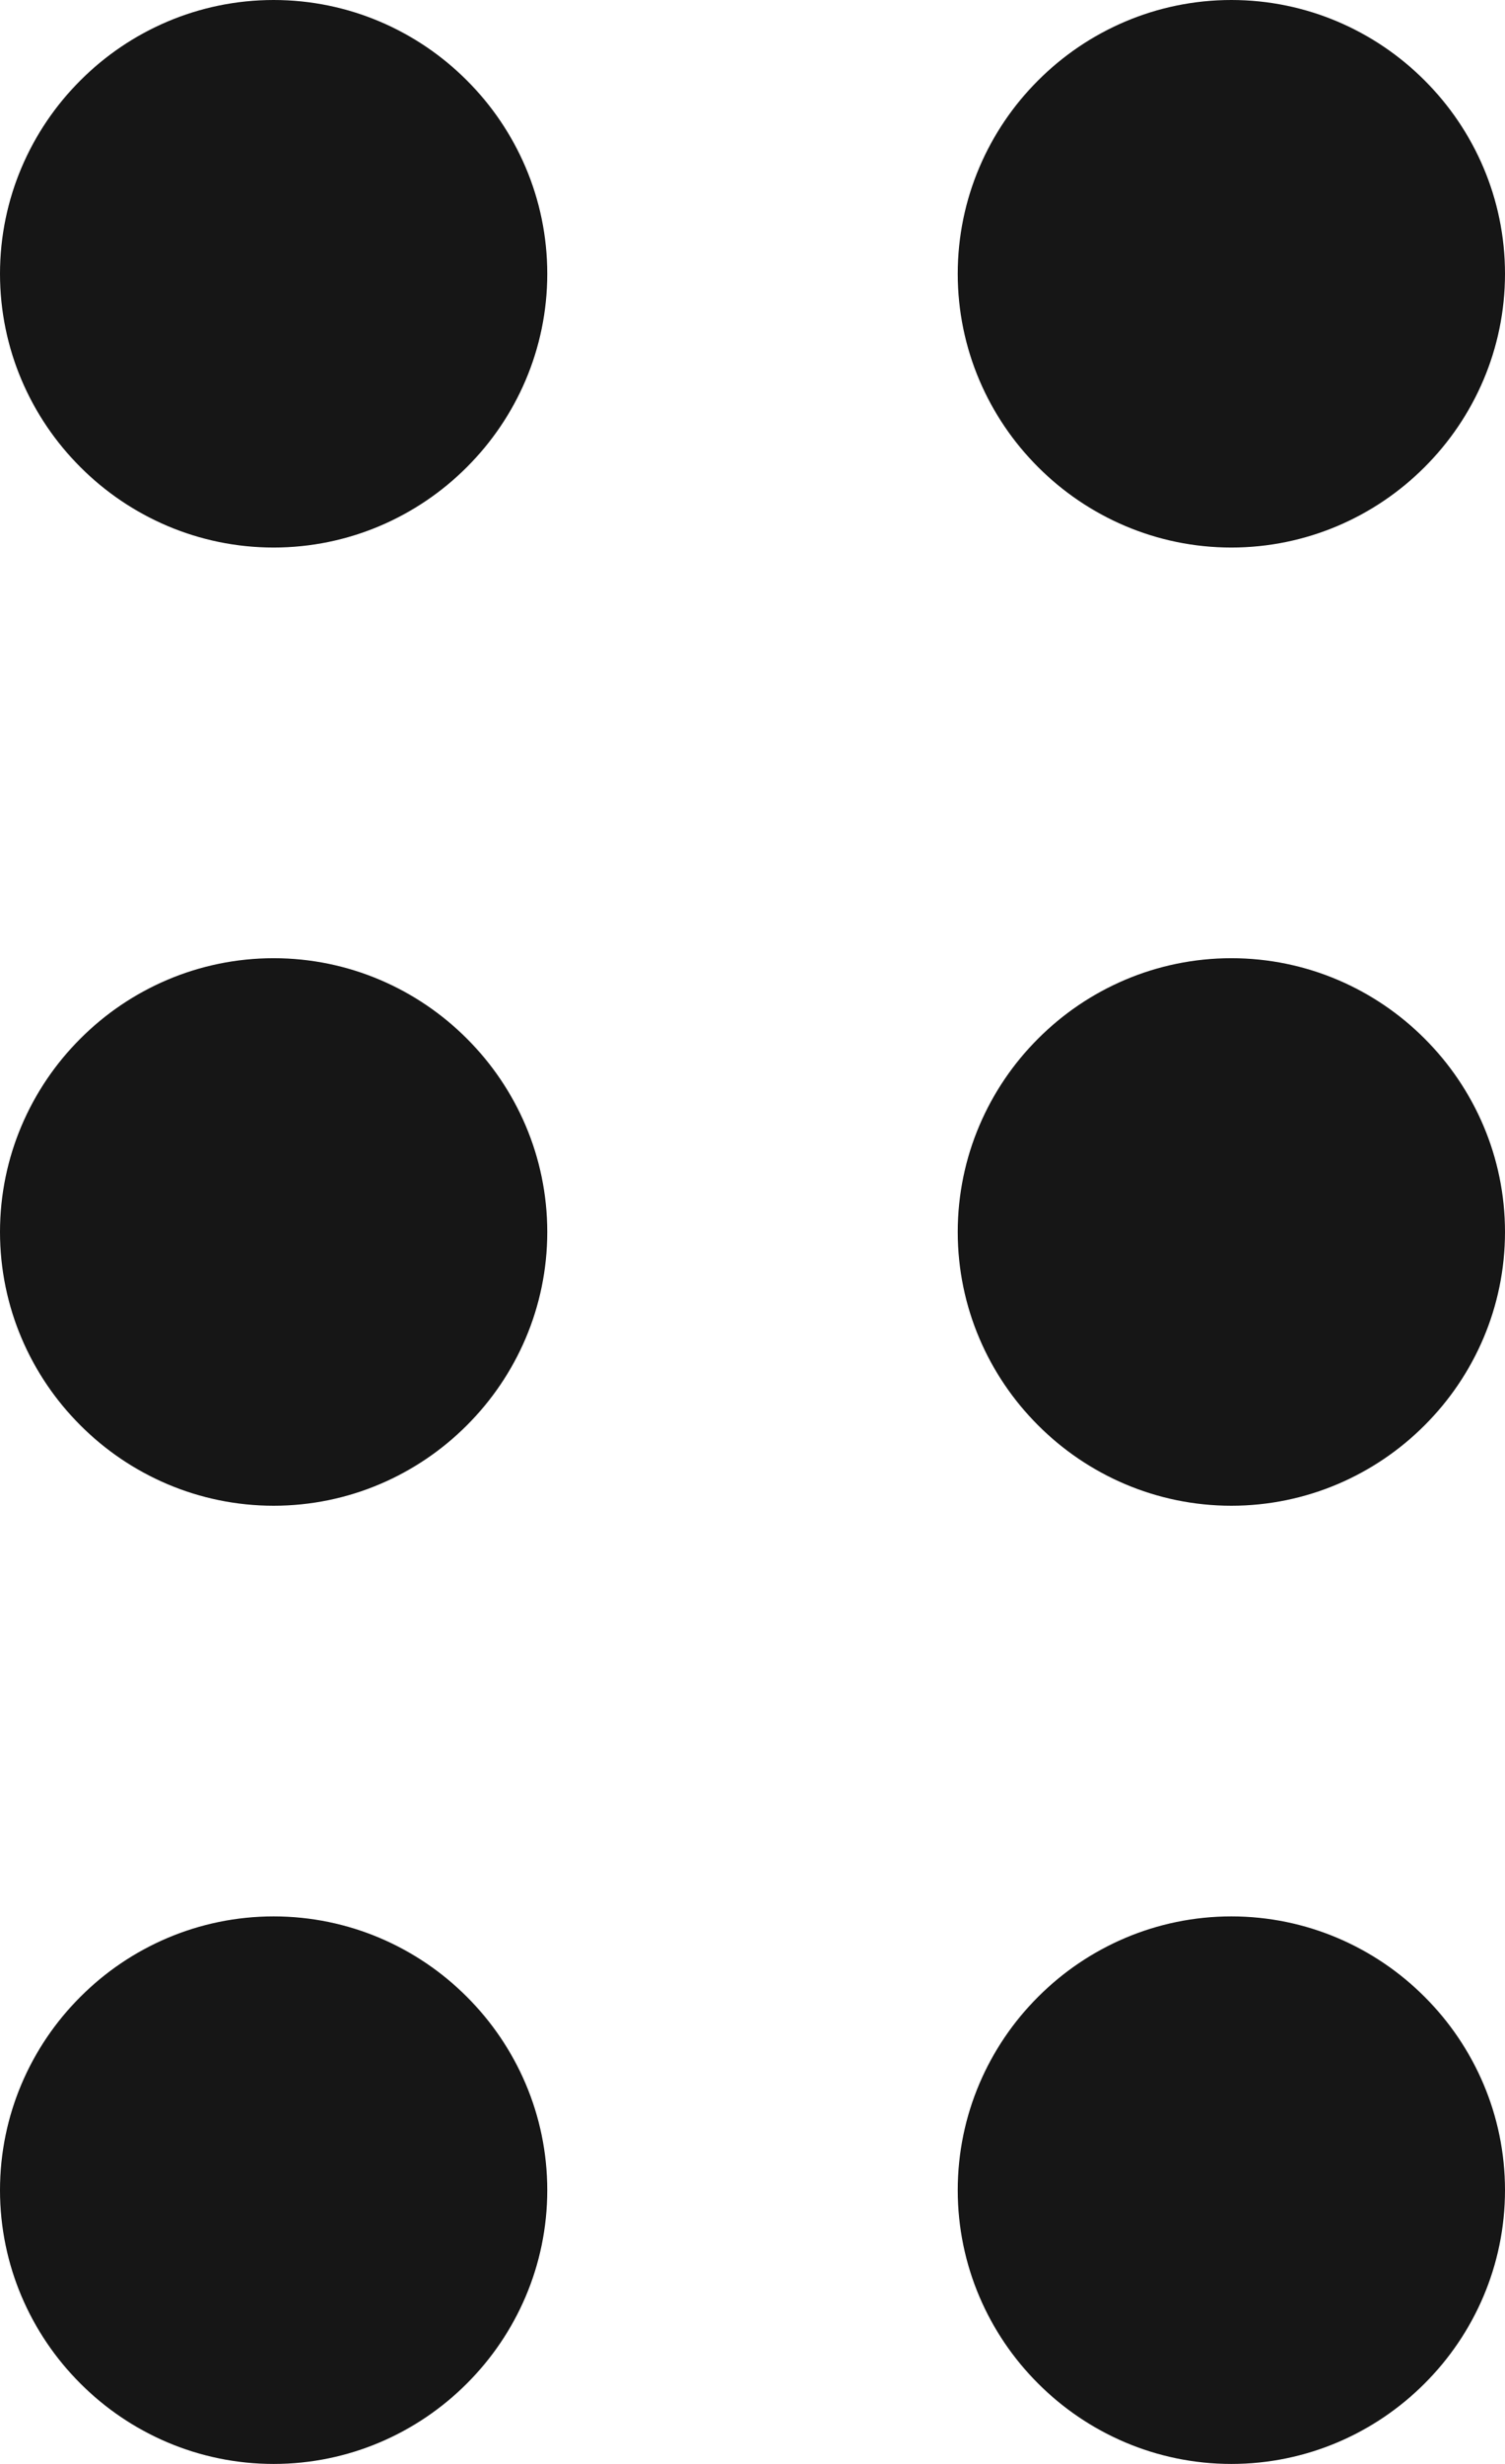 <svg xmlns="http://www.w3.org/2000/svg" width="11" height="18" viewBox="0 0 11 18" fill="none">
<path d="M2 14C0.9 14 0 14.9 0 16C0 17.1 0.9 18 2 18C3.1 18 4 17.1 4 16C4 14.9 3.1 14 2 14ZM9 4C10.1 4 11 3.1 11 2C11 0.9 10.1 0 9 0C7.9 0 7 0.9 7 2C7 3.1 7.9 4 9 4ZM2 7C0.9 7 0 7.9 0 9C0 10.1 0.9 11 2 11C3.1 11 4 10.1 4 9C4 7.9 3.1 7 2 7ZM9 7C7.9 7 7 7.9 7 9C7 10.1 7.9 11 9 11C10.1 11 11 10.1 11 9C11 7.9 10.1 7 9 7ZM9 14C7.9 14 7 14.9 7 16C7 17.1 7.9 18 9 18C10.1 18 11 17.1 11 16C11 14.9 10.1 14 9 14ZM2 0C0.9 0 0 0.9 0 2C0 3.1 0.9 4 2 4C3.1 4 4 3.1 4 2C4 0.9 3.1 0 2 0Z" fill="#161616"/>
</svg>